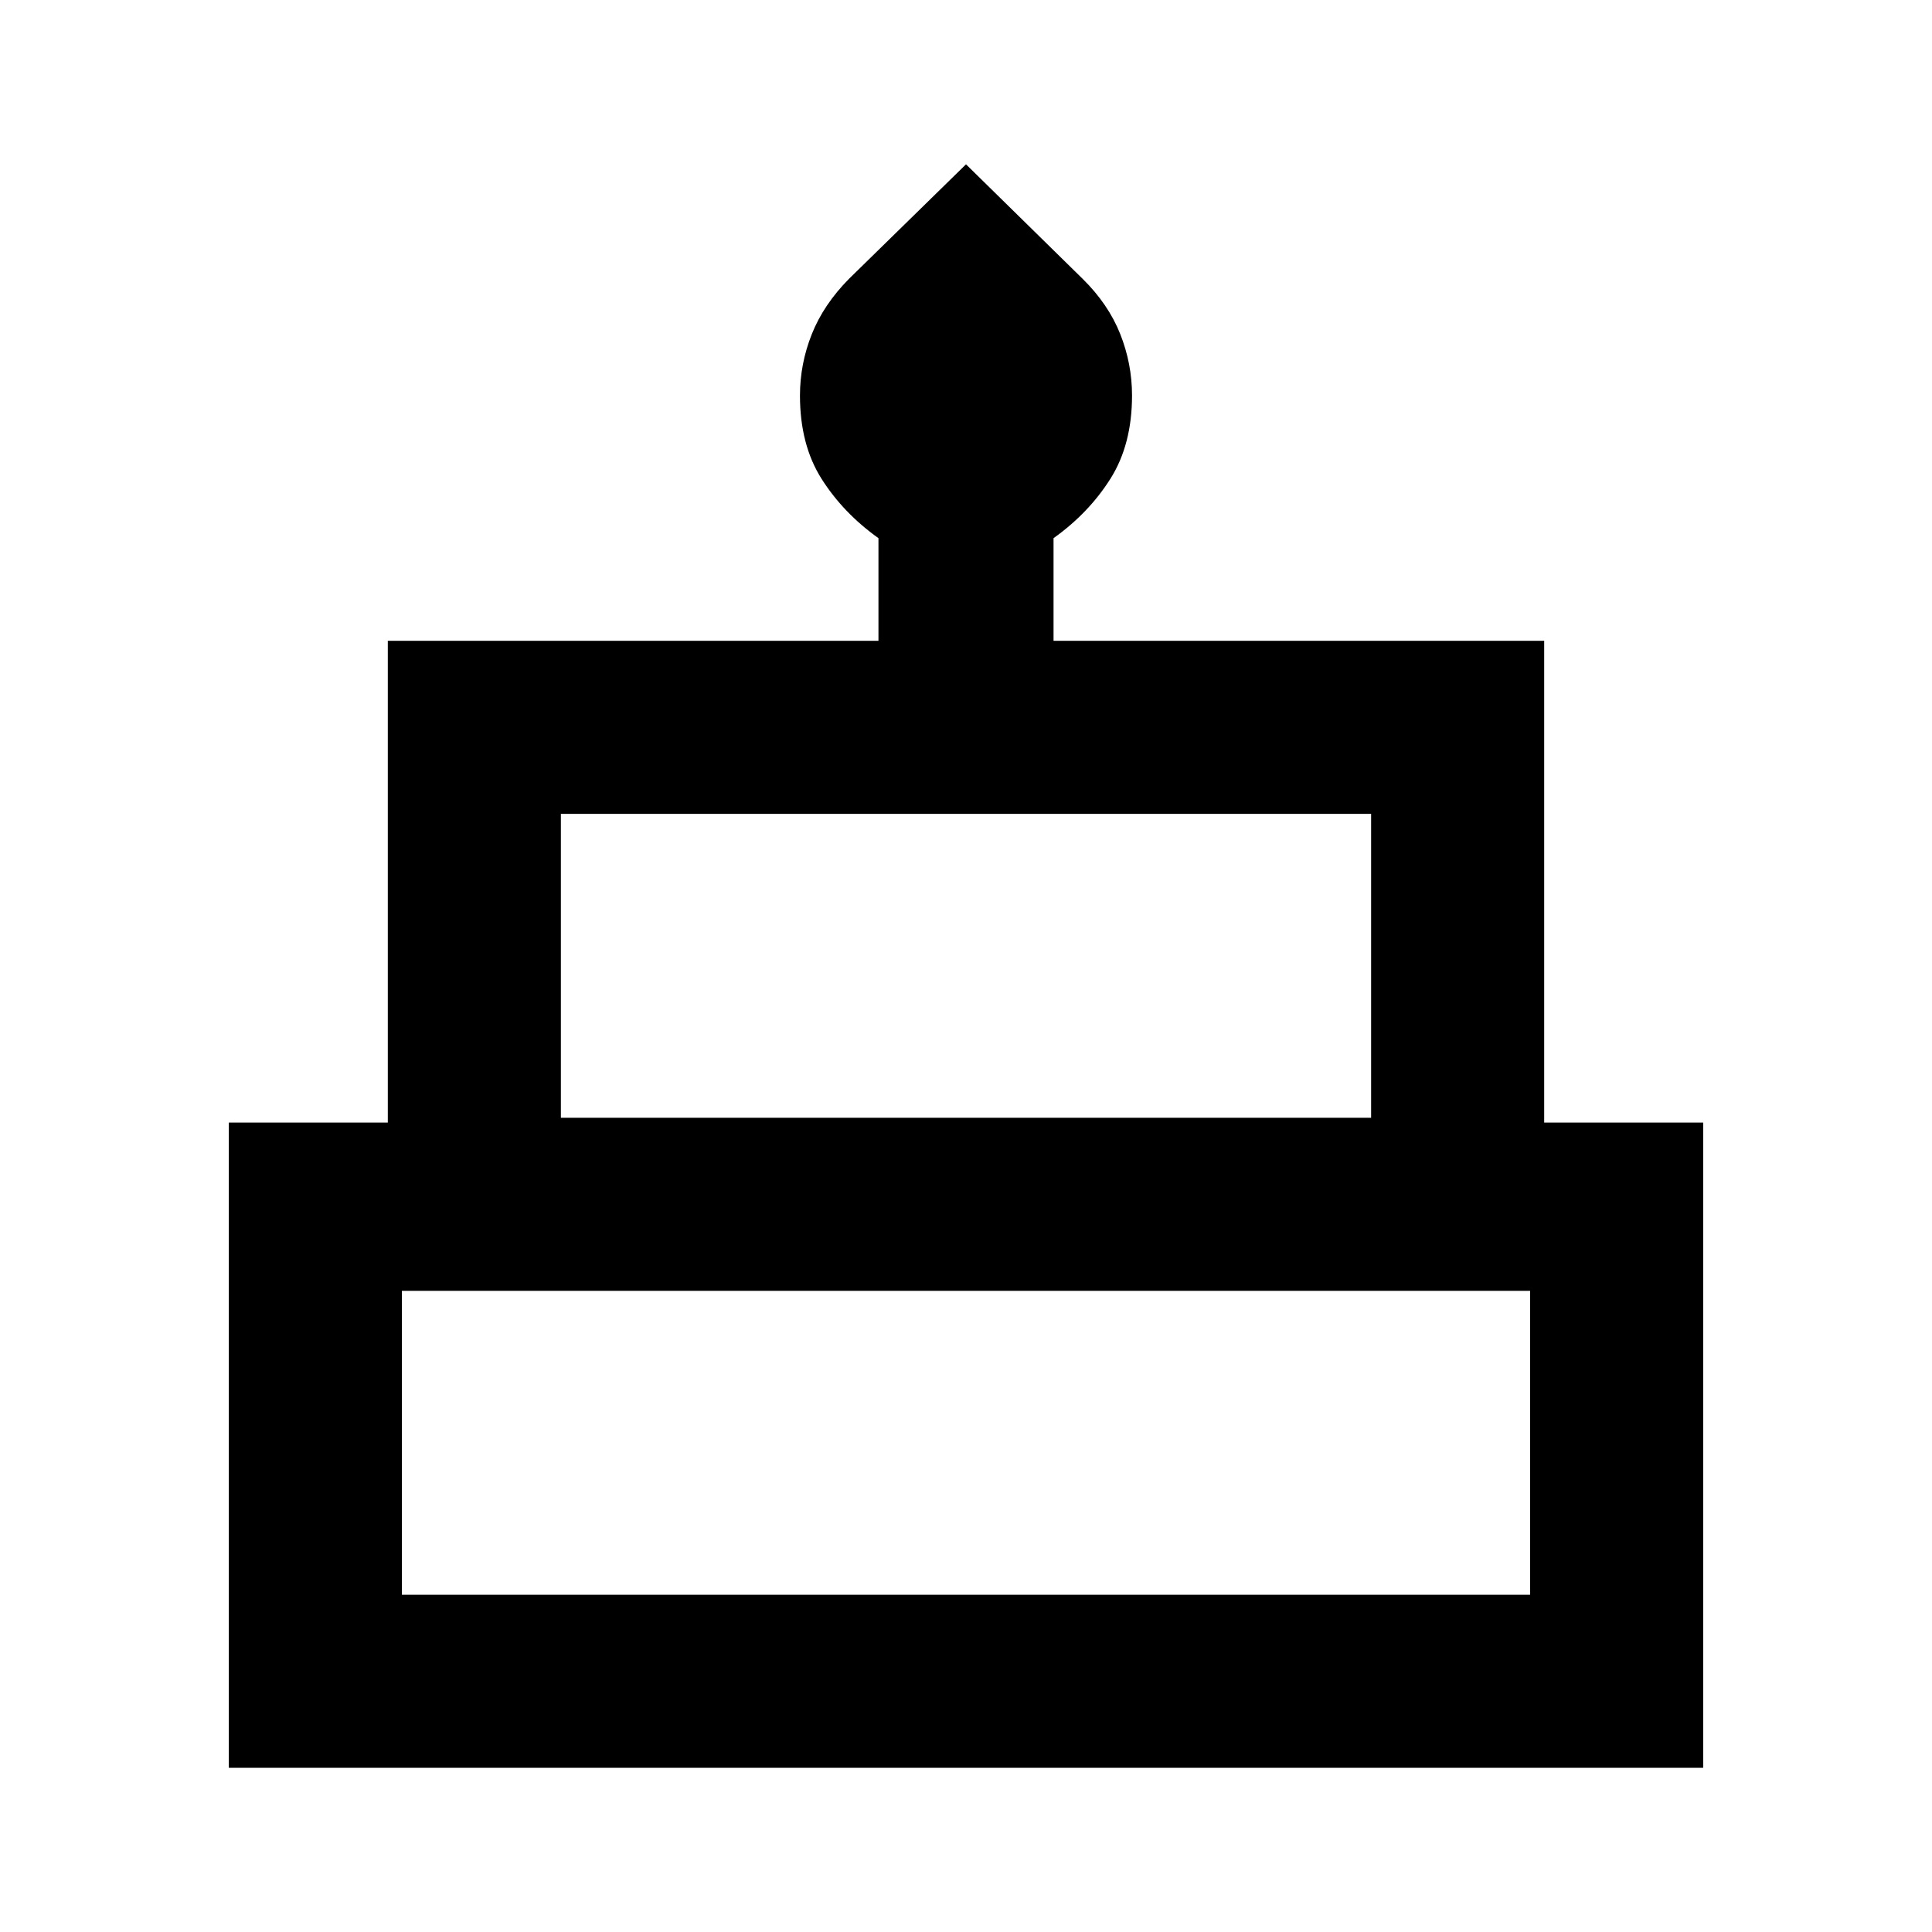 <svg xmlns="http://www.w3.org/2000/svg" height="24" viewBox="0 -960 960 960" width="24"><path d="M113.7-81.59V-402.2h79v-239.39h243.8v-51q-17.5-12.5-28.25-29.45Q397.5-739 397.5-763.45q0-15.72 5.87-30.49 5.87-14.76 18.56-27.58L480-878.35l58.01 56.95q12.75 12.57 18.62 27.36 5.87 14.8 5.87 30.55 0 24.38-10.75 41.4t-28.25 29.5v51h243.8v239.39h79v320.61H113.7Zm165-323h402.6v-151H278.7v151Zm-79 237h560.6v-151H199.7v151Zm79-237h402.6-402.6Zm-79 237h560.6-560.6Zm571.6-237H188.7h582.6Z"/></svg>